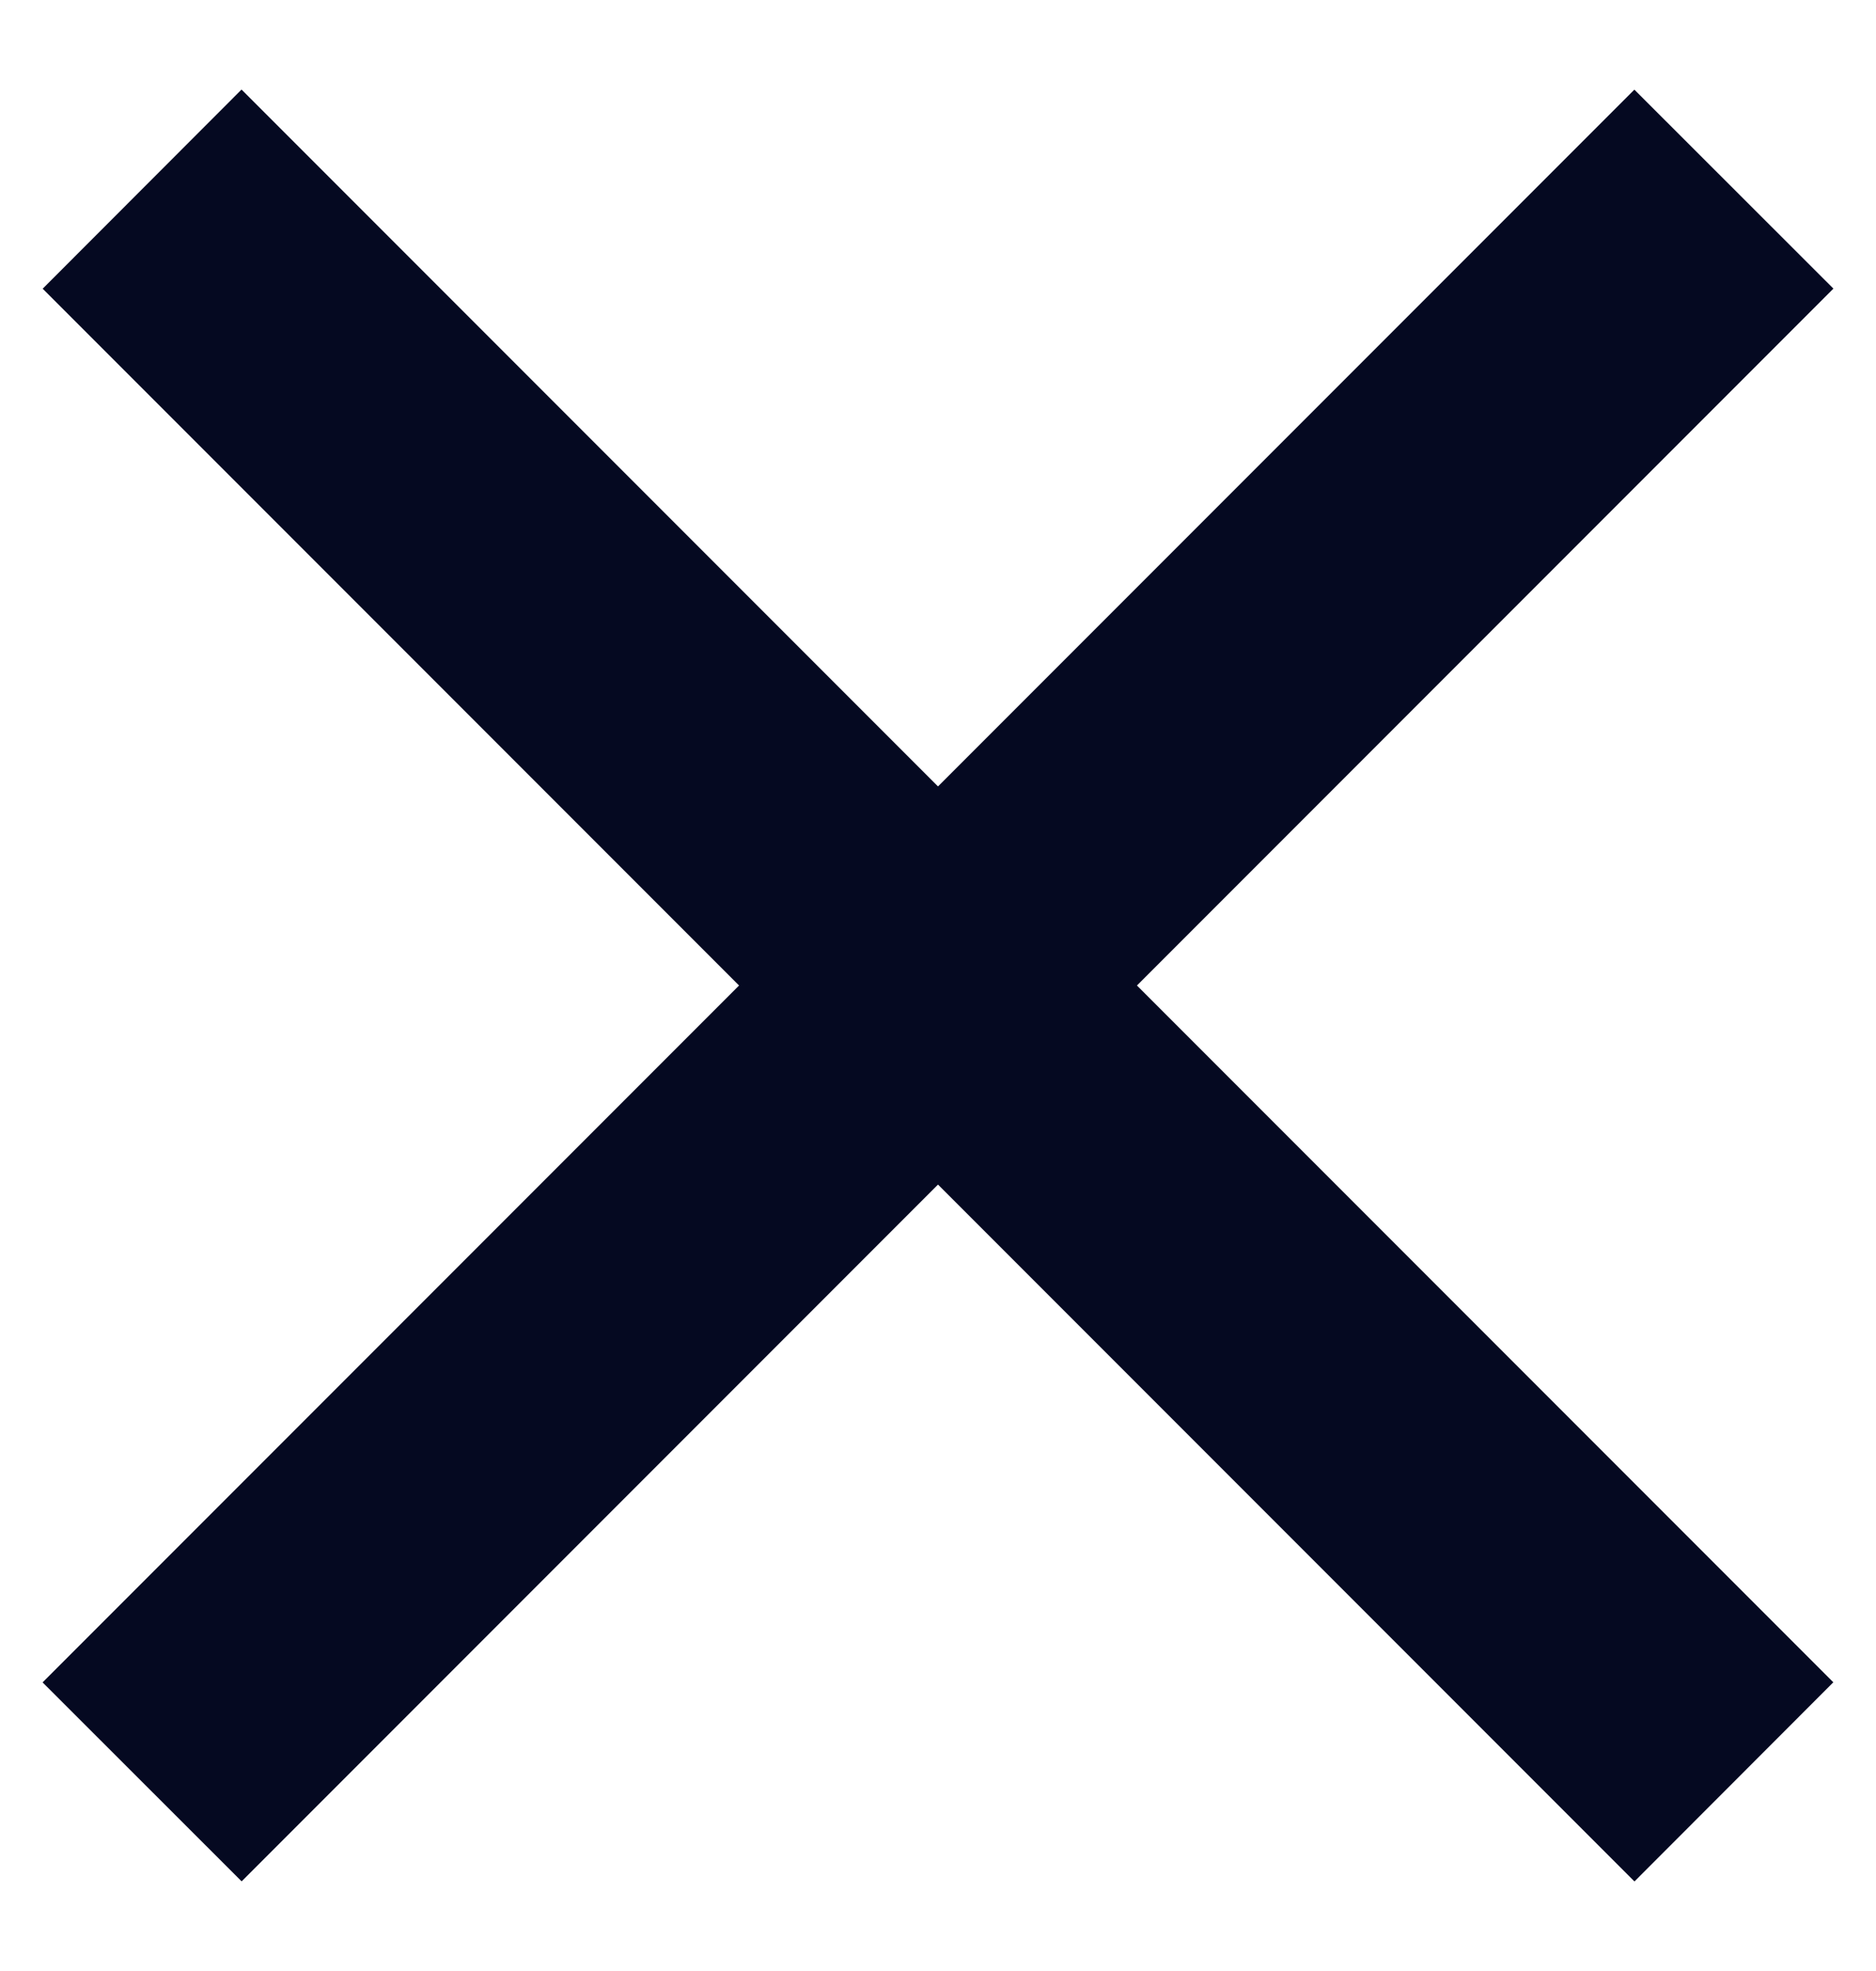 <?xml version="1.0" encoding="utf-8"?>
<svg width="20" height="21" xmlns="http://www.w3.org/2000/svg">
  <defs/>
  <g fill="#D0D6F9" fill-rule="evenodd">
    <path d="M2.575.954l16.97 16.97-2.12 2.122L.455 3.076z" style="fill: rgb(5, 9, 33);"/>
    <path d="M.454 17.925L17.424.955l2.122 2.12-16.97 16.97z" style="fill: rgb(5, 9, 33);"/>
  </g>
</svg>